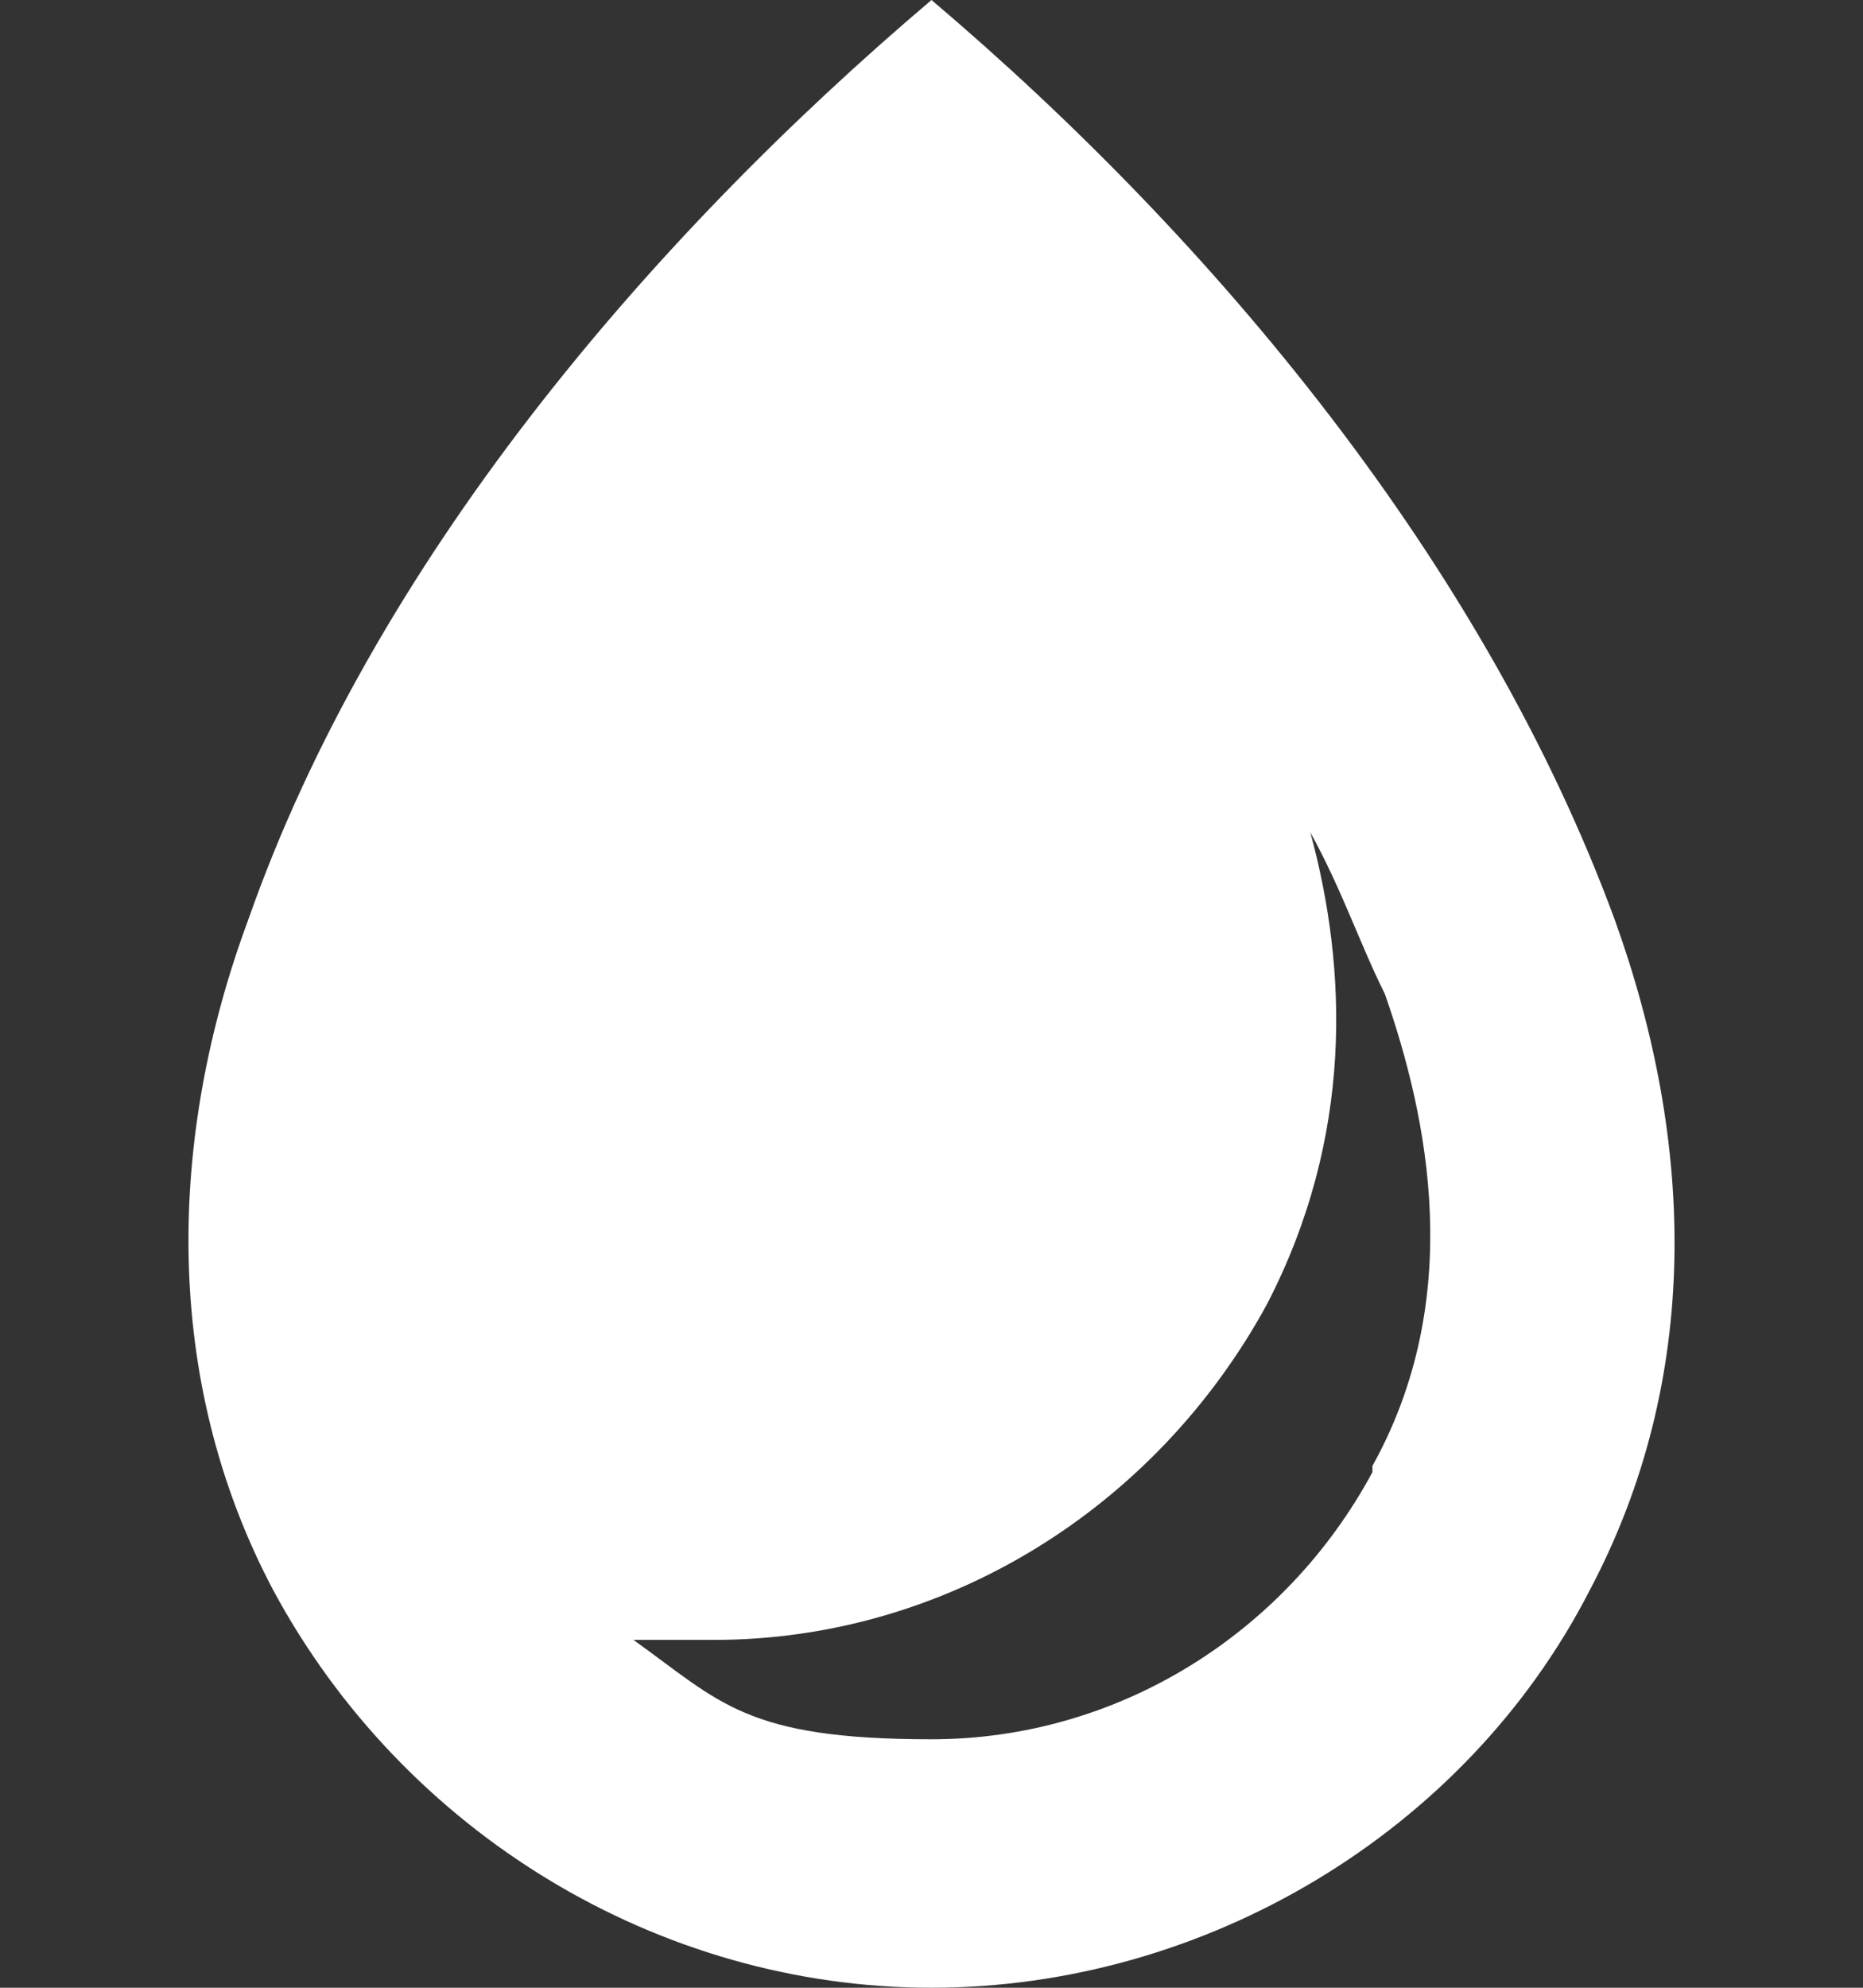 <?xml version="1.0" encoding="UTF-8"?>
<svg id="Layer_1" xmlns="http://www.w3.org/2000/svg" version="1.1" viewBox="0 0 30 32">
  <rect x="0" y="0" width="30" height="32" fill="#333333" stroke="none"/>
  <!-- Generator: Adobe Illustrator 29.2.1, SVG Export Plug-In . SVG Version: 2.1.0 Build 116)  -->
  <defs>
    <style>
      .st0 {
        fill: #fff;
      }
    </style>
  </defs>
  <path class="st0" d="M26,14.8c-2.1-5.7-6.4-10.9-11-14.8C10.4,3.9,6,9.1,4,14.8c-1.3,3.5-1.4,7.4.4,10.8,2.1,3.9,6.2,6.4,10.6,6.4s8.6-2.5,10.6-6.4c1.8-3.4,1.7-7.2.4-10.8h0ZM22.1,23.7c-1.4,2.6-4.1,4.3-7.1,4.3s-3.4-.6-4.8-1.6c.4,0,.8,0,1.3,0,3.7,0,7.1-2.1,8.9-5.4,1.4-2.7,1.3-5.4.7-7.6.5.9.8,1.8,1.2,2.6.7,2,1.3,4.9-.2,7.6Z"/>
</svg>